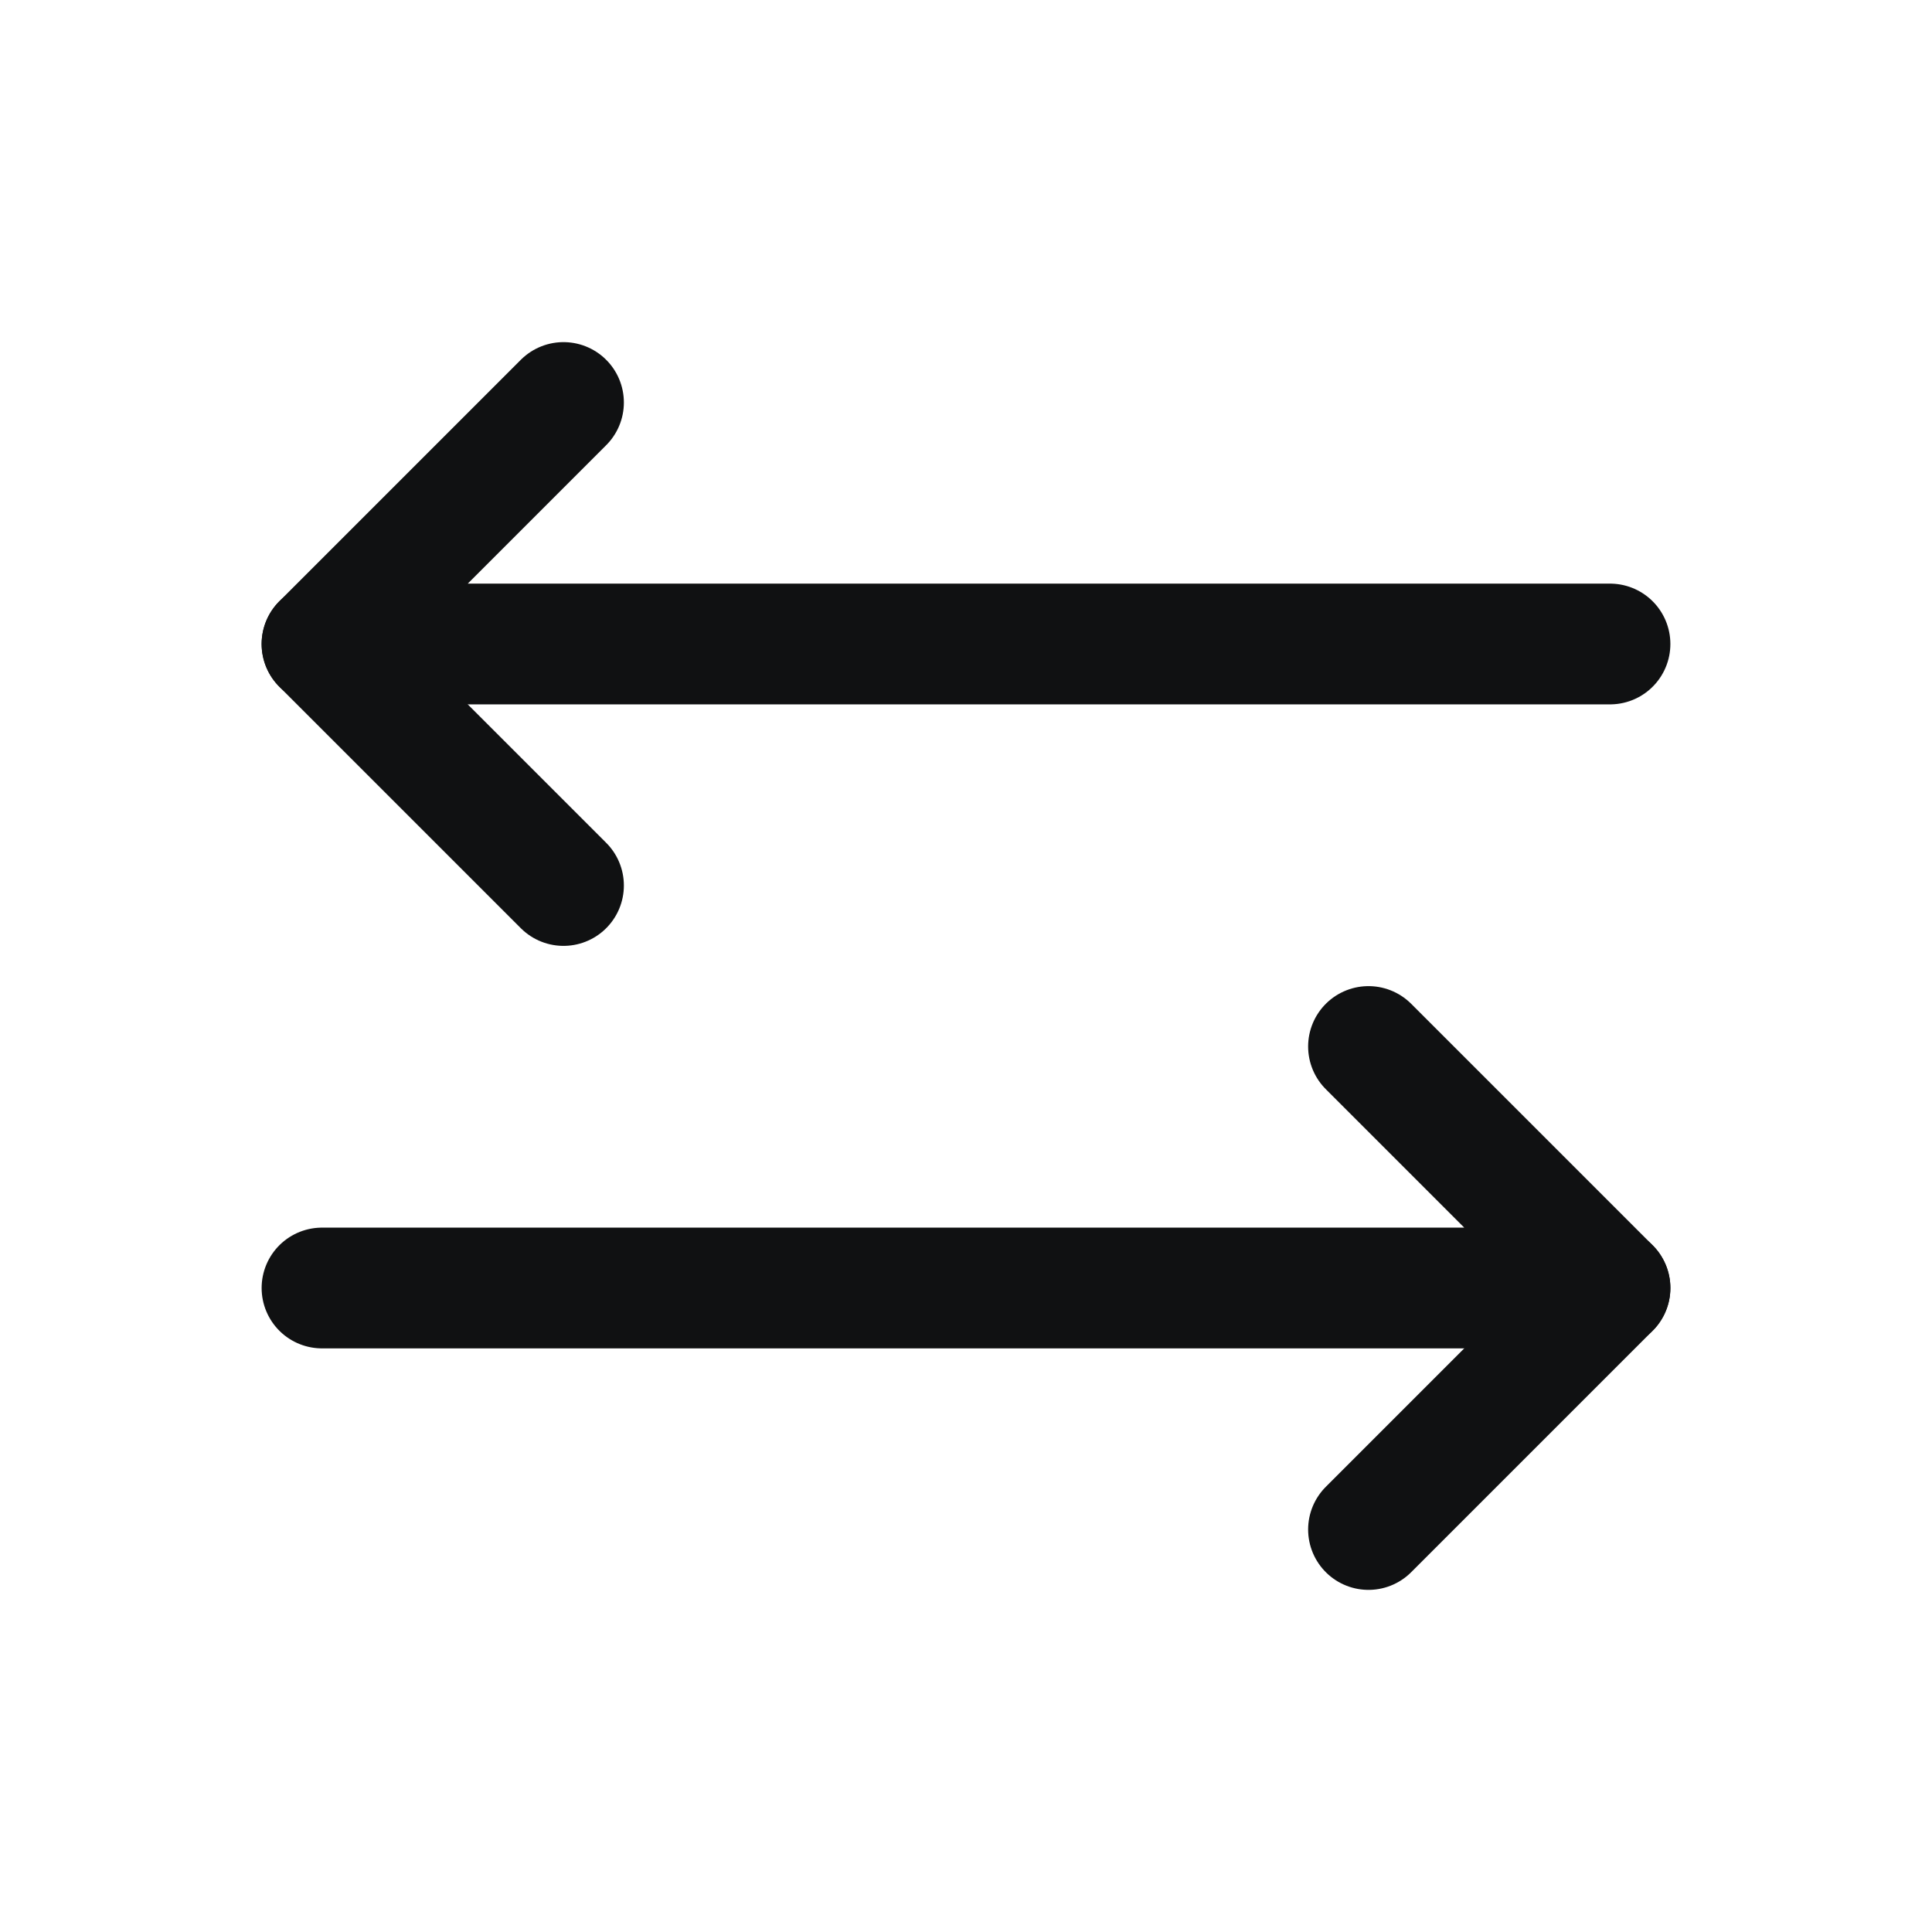 <svg width="24" height="24" viewBox="0 0 24 24" fill="none" xmlns="http://www.w3.org/2000/svg">
<path d="M20 8H4L7 5" stroke="#101112" stroke-width="1.5" stroke-linecap="round" stroke-linejoin="round"/>
<path d="M4 16H20L17 13" stroke="#101112" stroke-width="1.5" stroke-linecap="round" stroke-linejoin="round"/>
<path d="M4 8L7 11" stroke="#101112" stroke-width="1.5" stroke-linecap="round" stroke-linejoin="round"/>
<path d="M20 16L17 19" stroke="#101112" stroke-width="1.5" stroke-linecap="round" stroke-linejoin="round"/>
</svg>
